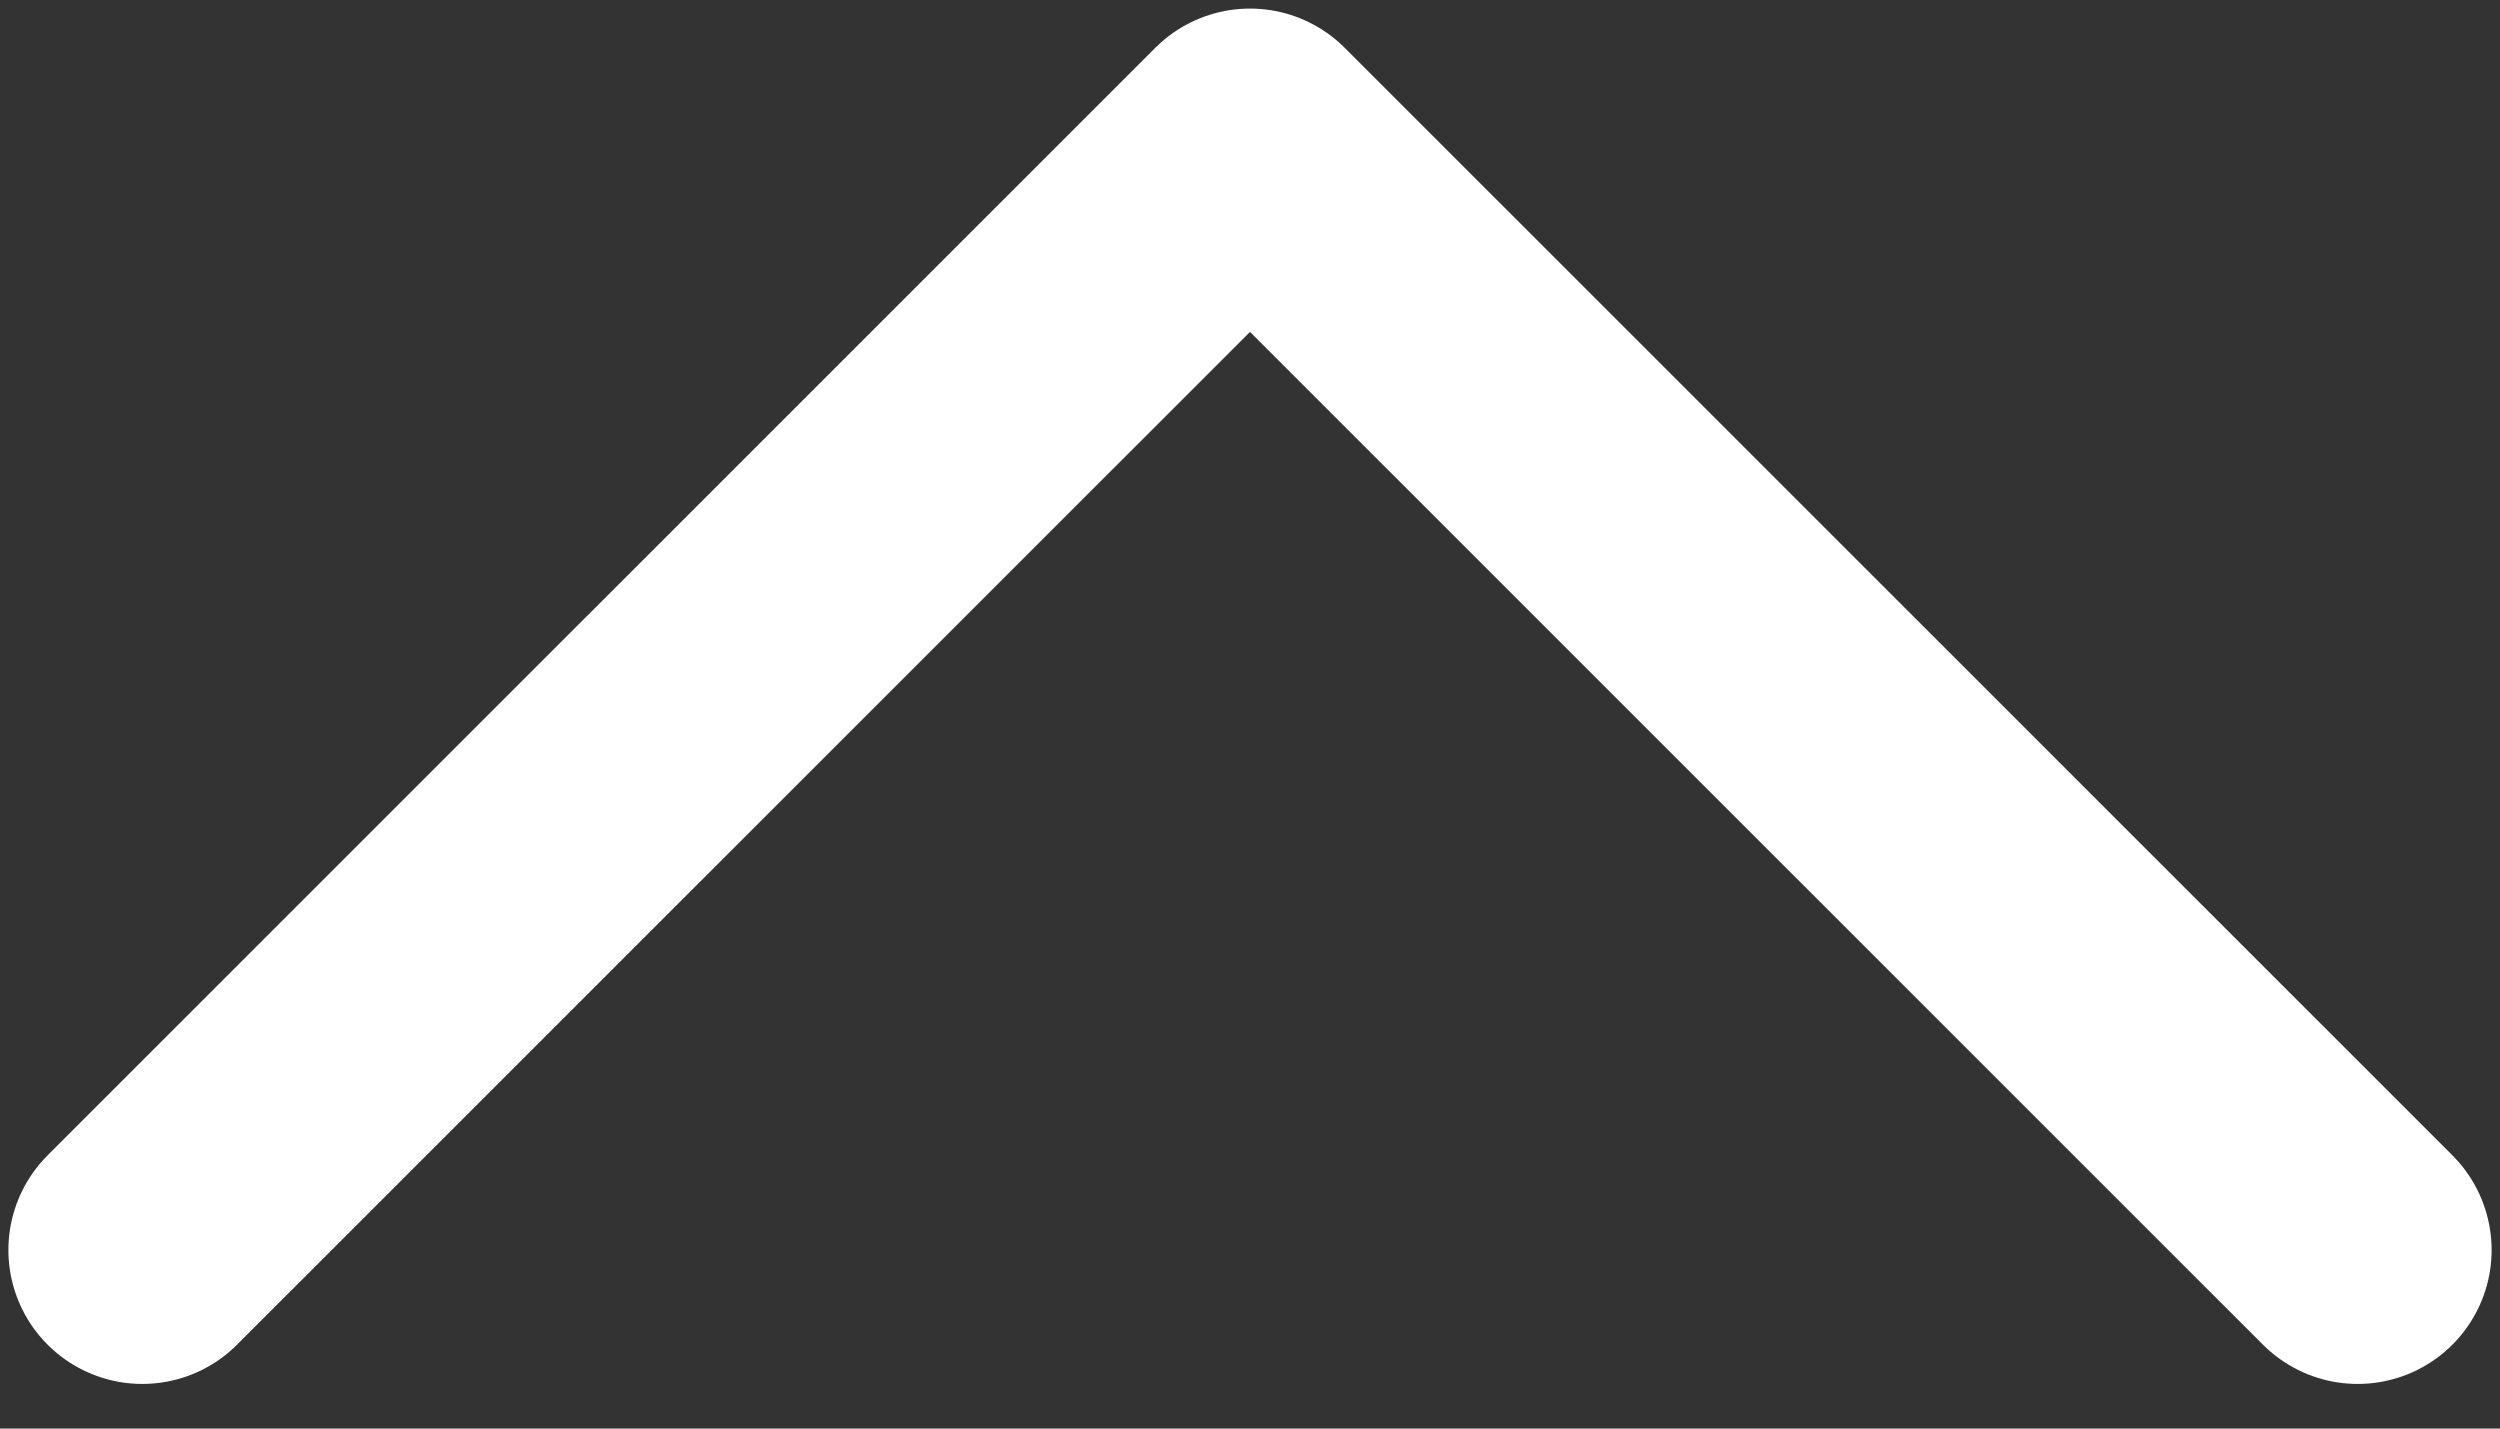<svg width="14" height="8" viewBox="0 0 14 8" fill="none" xmlns="http://www.w3.org/2000/svg">
<rect x="0" y="0" width="14" height="8" fill="#333333" stroke="none"/>
<path d="M0.797 7L7 0.798L13.203 7" stroke="white" stroke-width="1.5" stroke-linecap="round" stroke-linejoin="round"/>
</svg>
